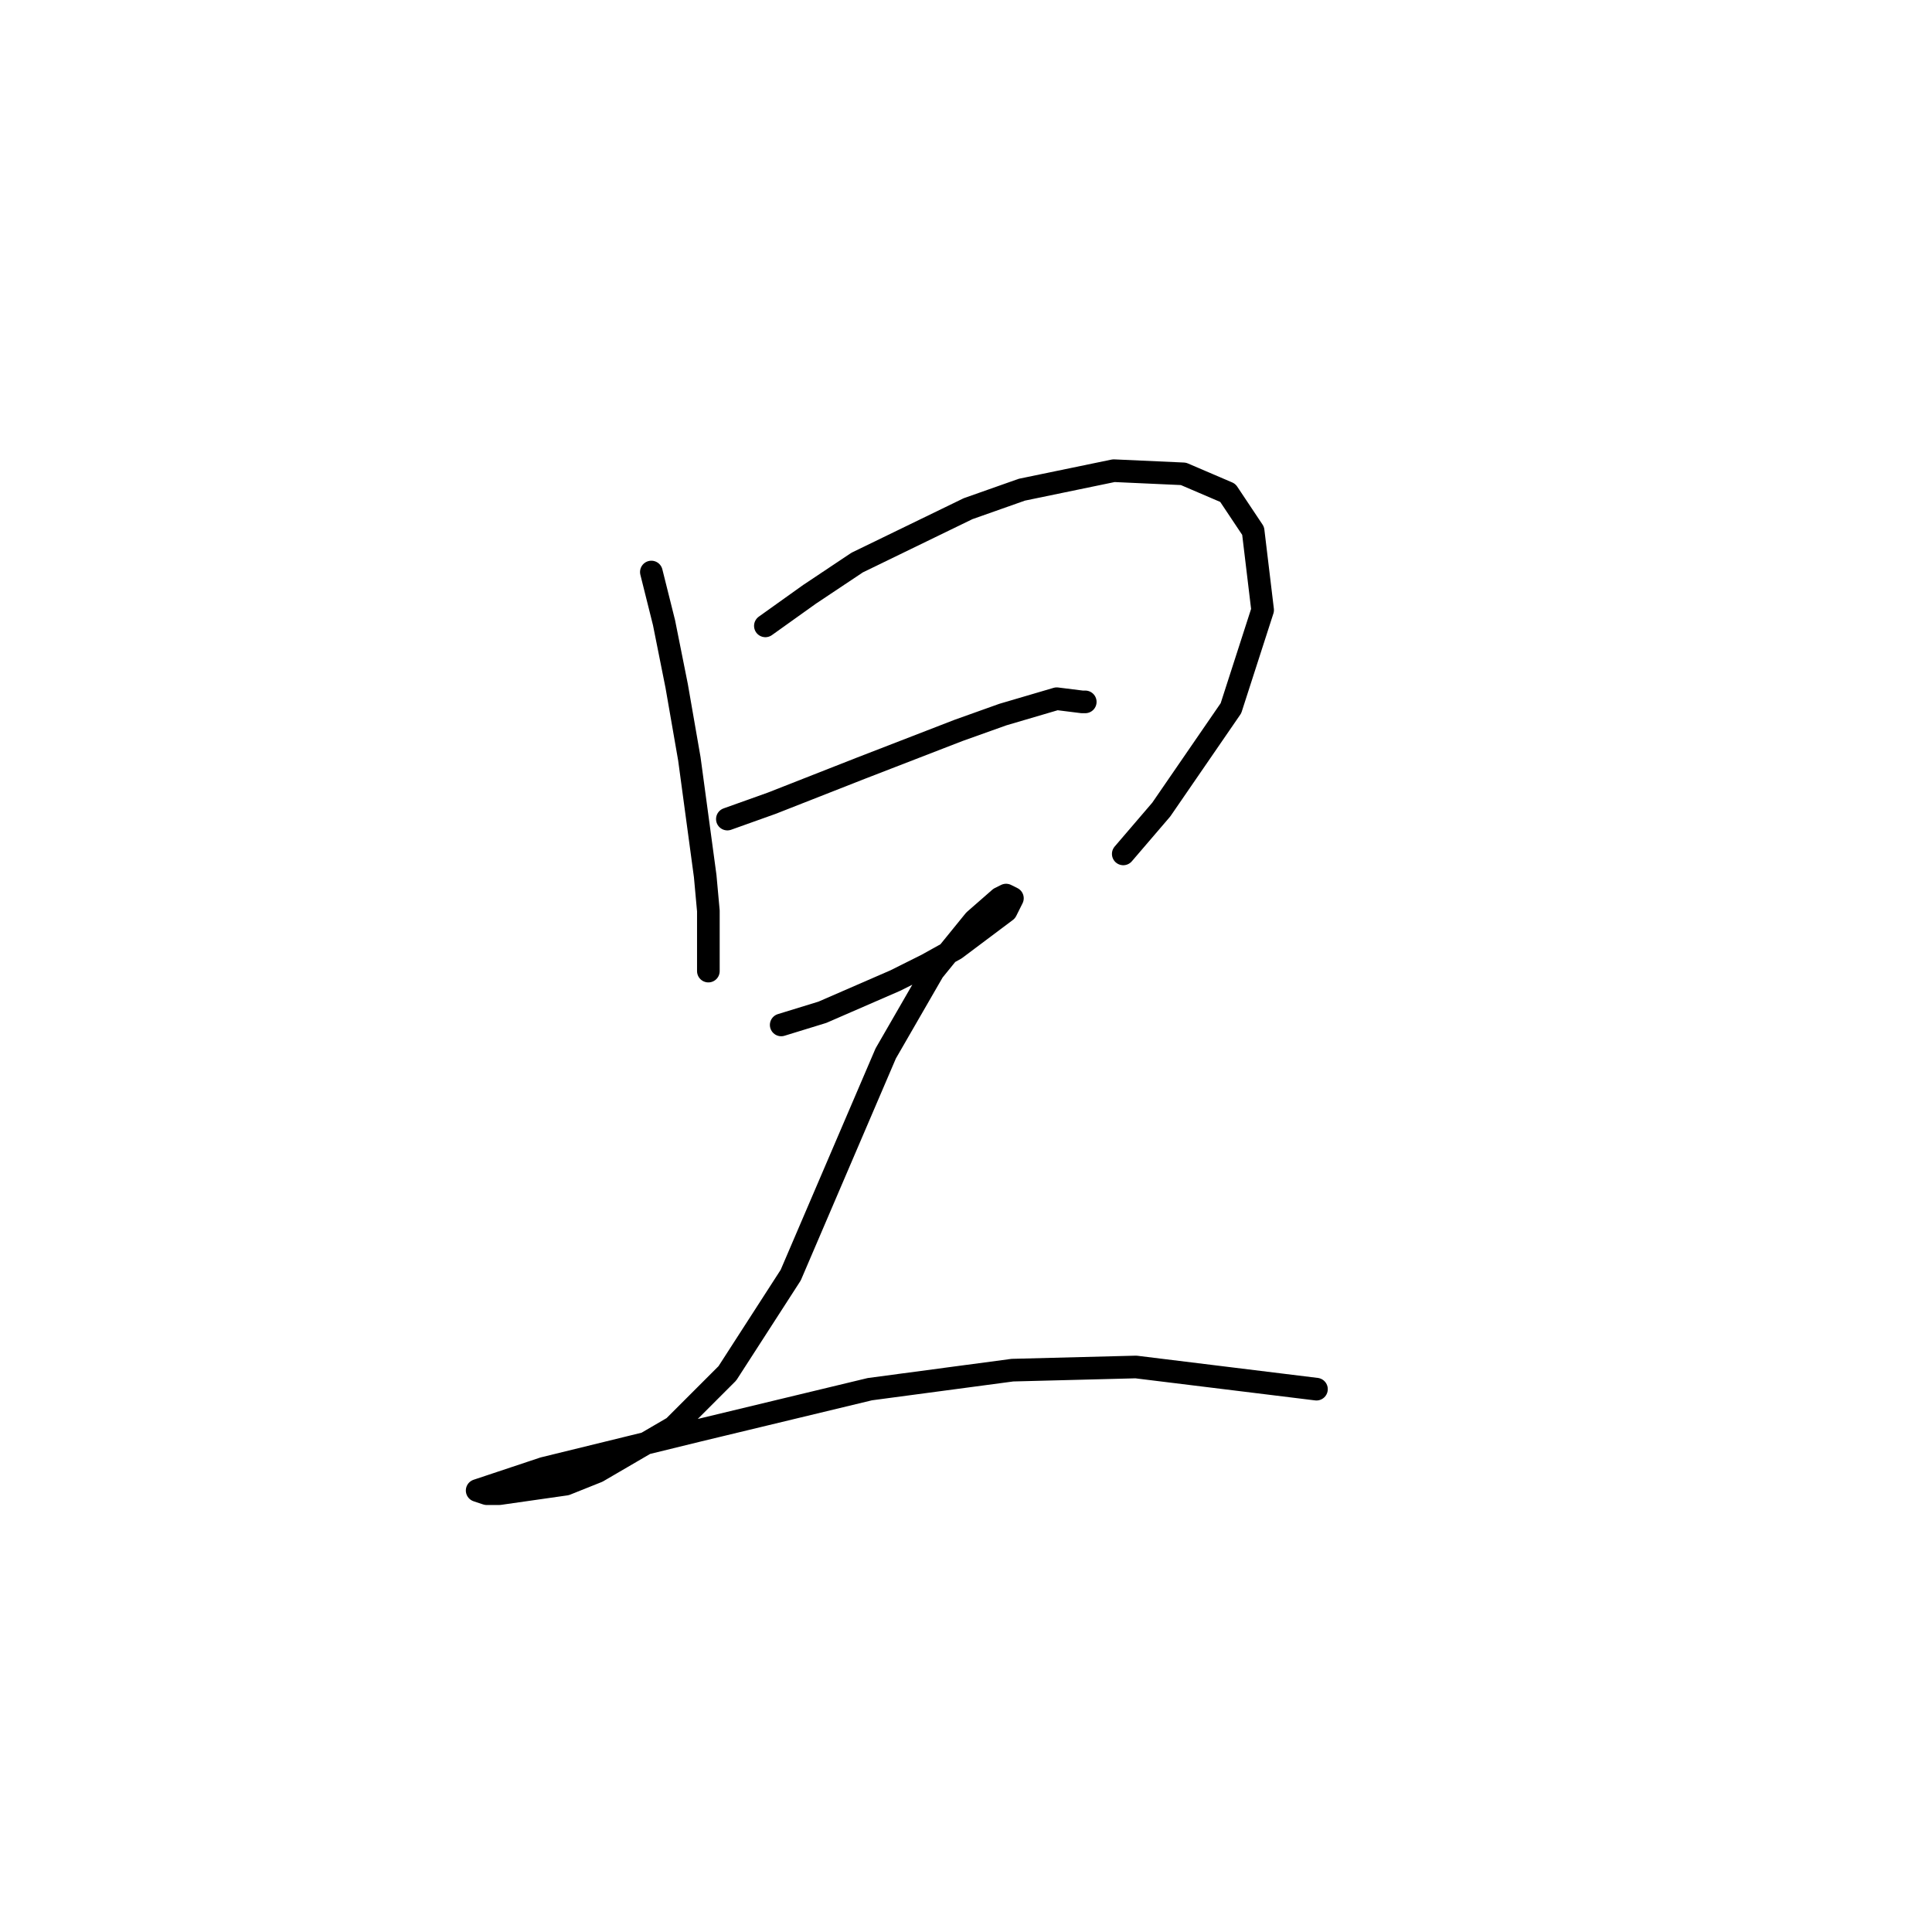 <?xml version="1.0" standalone="no"?>
    <svg width="256" height="256" xmlns="http://www.w3.org/2000/svg" version="1.1">
    <polyline stroke="black" stroke-width="3" stroke-linecap="round" fill="transparent" stroke-linejoin="round" points="86.308 75.797 87.987 82.512 89.665 90.905 91.344 100.557 93.442 116.085 93.862 120.701 93.862 126.996 93.862 128.675 93.862 128.675 " />
        <polyline stroke="black" stroke-width="3" stroke-linecap="round" fill="transparent" stroke-linejoin="round" points="101.416 82.931 107.291 78.735 113.586 74.538 128.275 67.404 135.409 64.886 147.579 62.368 156.812 62.787 162.687 65.305 166.045 70.341 167.304 80.833 163.107 93.843 153.874 107.272 148.838 113.147 148.838 113.147 " />
        <polyline stroke="black" stroke-width="3" stroke-linecap="round" fill="transparent" stroke-linejoin="round" points="96.38 108.531 102.255 106.433 114.006 101.816 127.016 96.78 132.891 94.682 140.025 92.584 143.383 93.003 143.802 93.003 143.802 93.003 " />
        <polyline stroke="black" stroke-width="3" stroke-linecap="round" fill="transparent" stroke-linejoin="round" points="103.514 135.809 108.97 134.131 118.622 129.934 122.819 127.836 126.596 125.737 133.311 120.701 134.15 119.023 133.311 118.603 132.471 119.023 129.114 121.96 123.658 128.675 117.363 139.586 104.773 168.963 96.38 181.973 89.246 189.107 79.174 194.982 74.977 196.661 66.164 197.92 64.485 197.92 63.226 197.5 72.039 194.563 92.603 189.527 115.265 184.071 134.15 181.553 150.517 181.133 174.438 184.071 174.438 184.071 " />
        </svg>